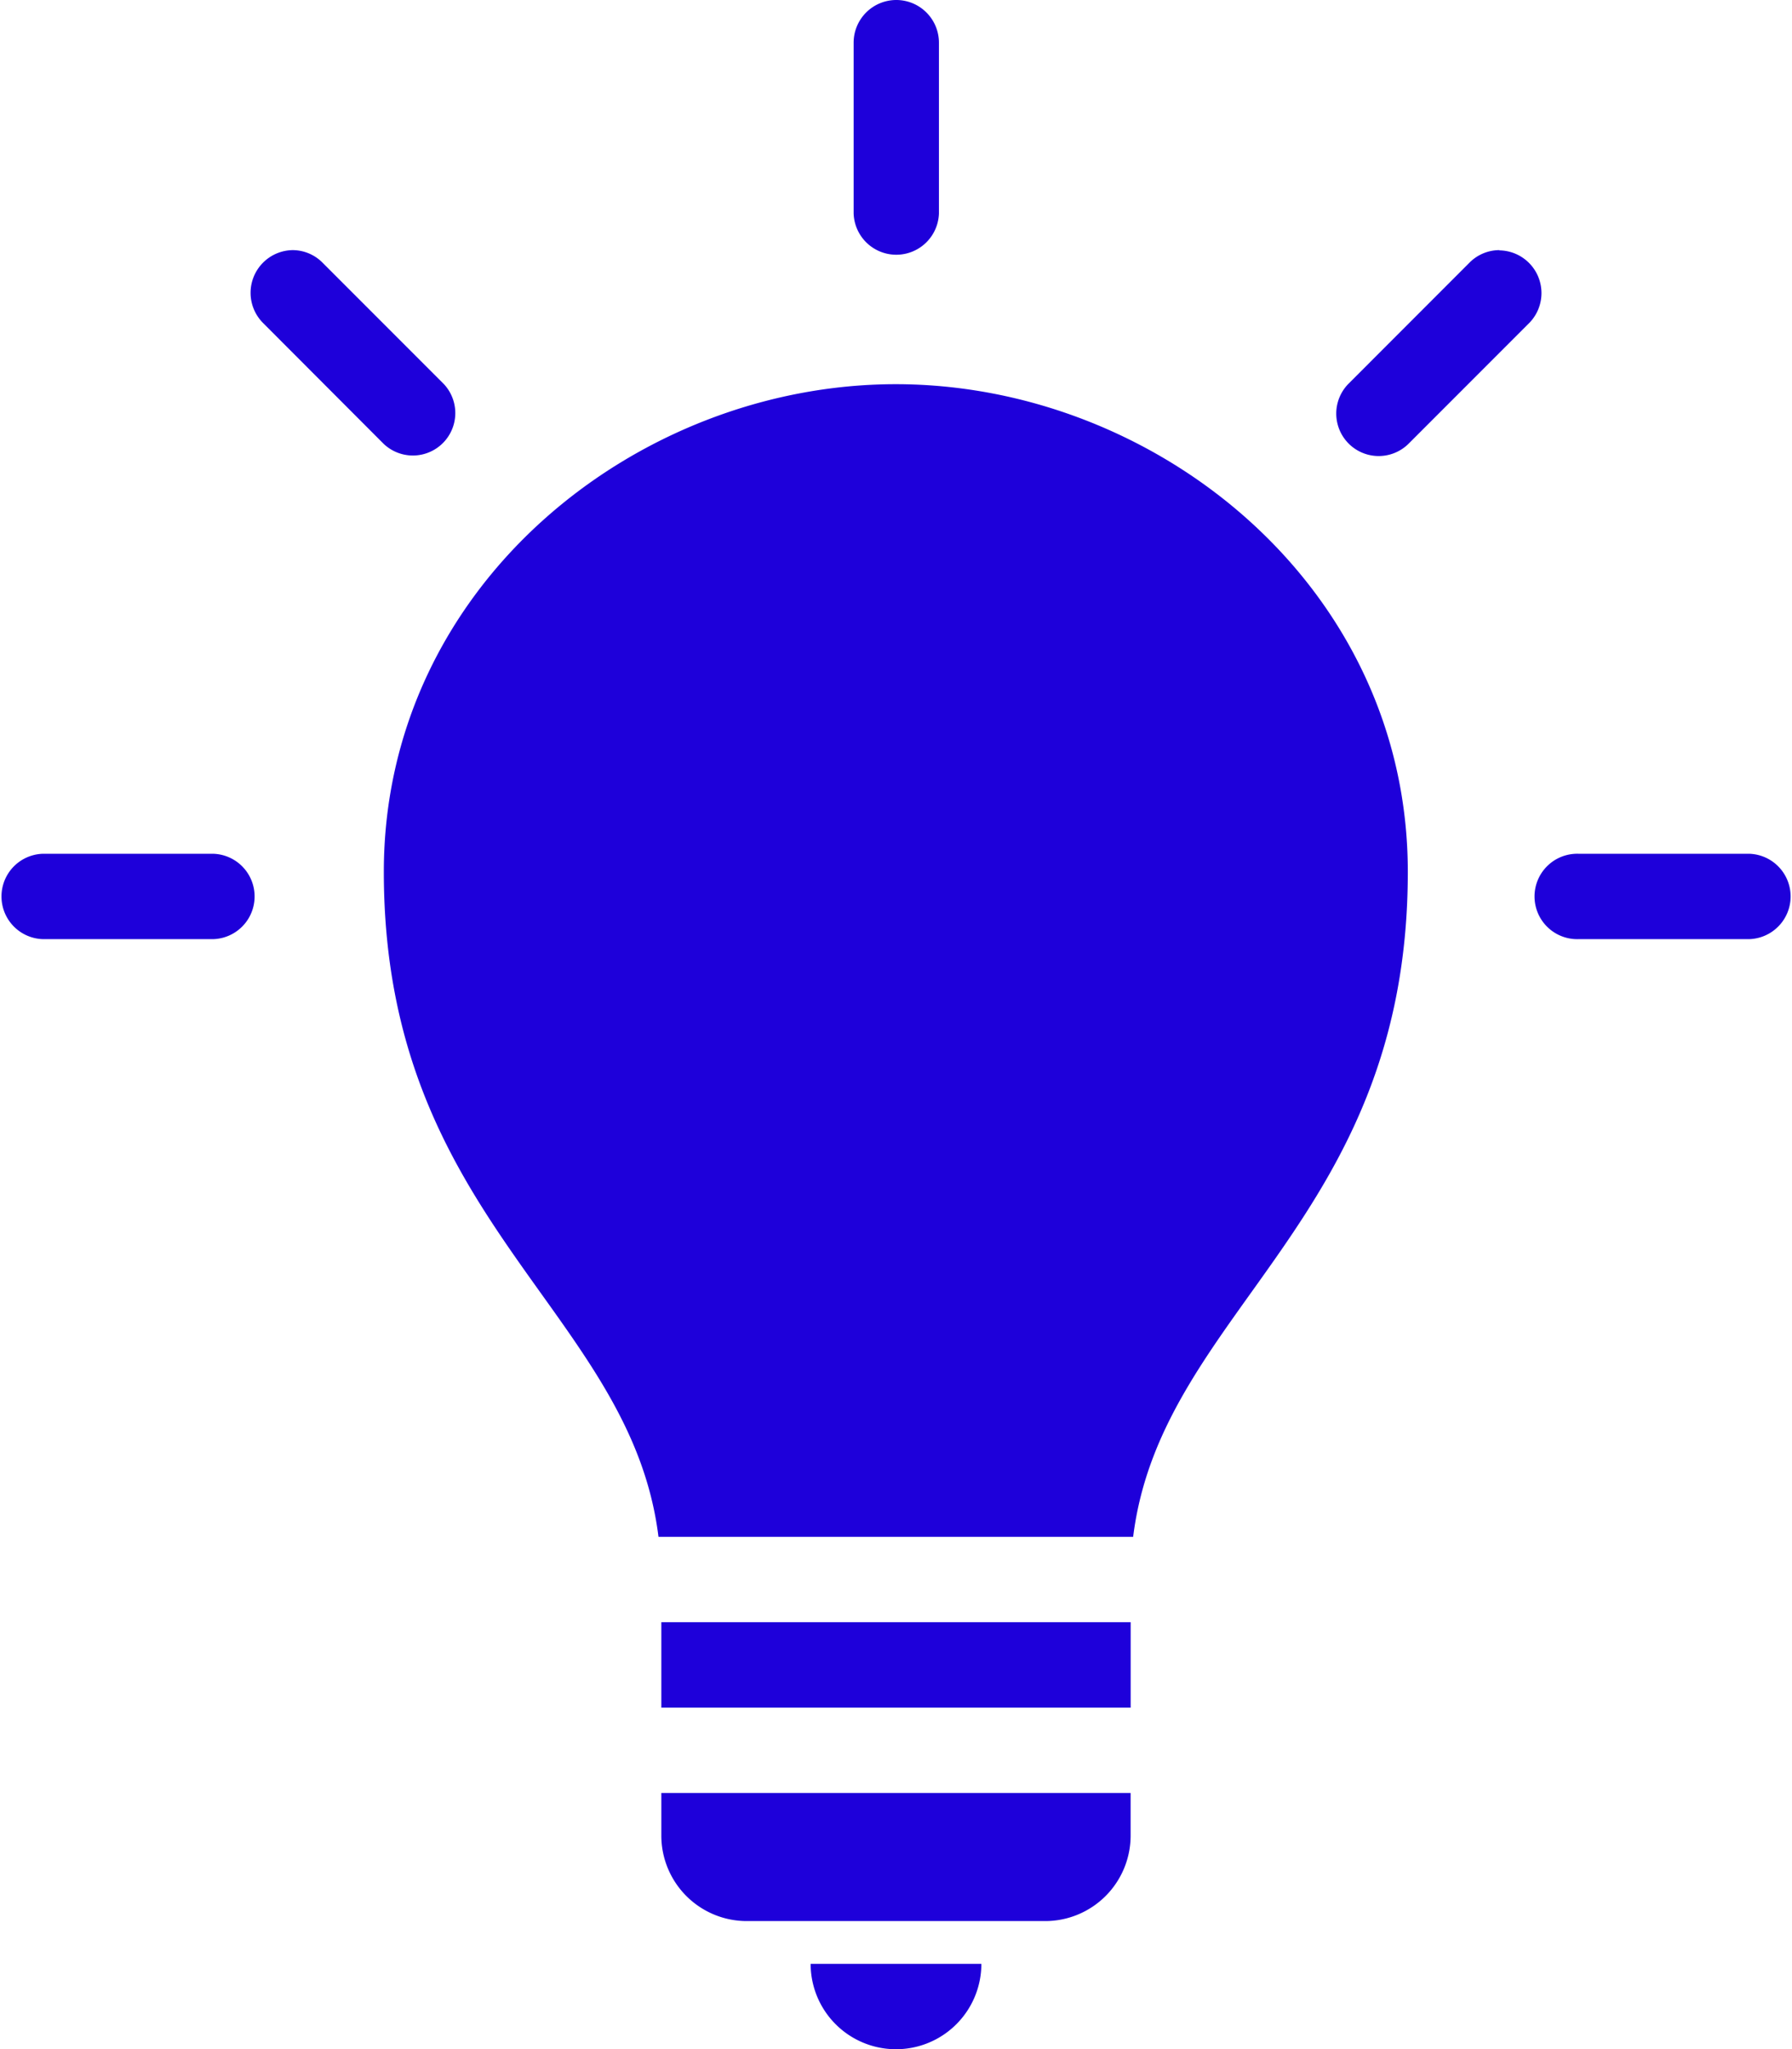 <svg id="Grupo_152" data-name="Grupo 152" xmlns="http://www.w3.org/2000/svg" xmlns:xlink="http://www.w3.org/1999/xlink" width="34.638" height="39.587" viewBox="0 0 34.638 39.587">
  <defs>
    <clipPath id="clip-path">
      <rect id="Retângulo_115" data-name="Retângulo 115" width="34.638" height="39.587" fill="#1e00da"/>
    </clipPath>
  </defs>
  <g id="Grupo_151" data-name="Grupo 151" clip-path="url(#clip-path)">
    <path id="Caminho_74" data-name="Caminho 74" d="M17.32,0A.825.825,0,0,0,16.5.825v3.3a.825.825,0,0,0,1.649,0V.825A.825.825,0,0,0,17.32,0M5.657,4.832a.825.825,0,0,0-.58,1.4L7.41,8.569A.82.82,0,0,0,8.57,7.41L6.237,5.077a.818.818,0,0,0-.58-.245m23.324,0a.818.818,0,0,0-.58.245L26.069,7.41a.82.82,0,0,0,1.16,1.16l2.333-2.333a.825.825,0,0,0-.58-1.4M17.319,7.422c-5.029,0-9.9,3.9-9.9,9.42,0,6.752,4.766,8.47,5.309,12.848h9.175c.543-4.378,5.309-6.1,5.309-12.848,0-5.518-4.868-9.42-9.9-9.42ZM.825,16.494a.825.825,0,0,0,0,1.649h3.3a.825.825,0,0,0,0-1.649Zm29.69,0a.825.825,0,1,0,0,1.649h3.3a.825.825,0,0,0,0-1.649ZM12.783,32.989h9.072V31.339H12.783Zm0,1.65v.825a1.652,1.652,0,0,0,1.649,1.649h5.773a1.652,1.652,0,0,0,1.649-1.649v-.825H12.783Zm2.886,3.3a1.649,1.649,0,1,0,3.3,0h-3.3Z" fill="#1e00da"/>
  </g>
</svg>
